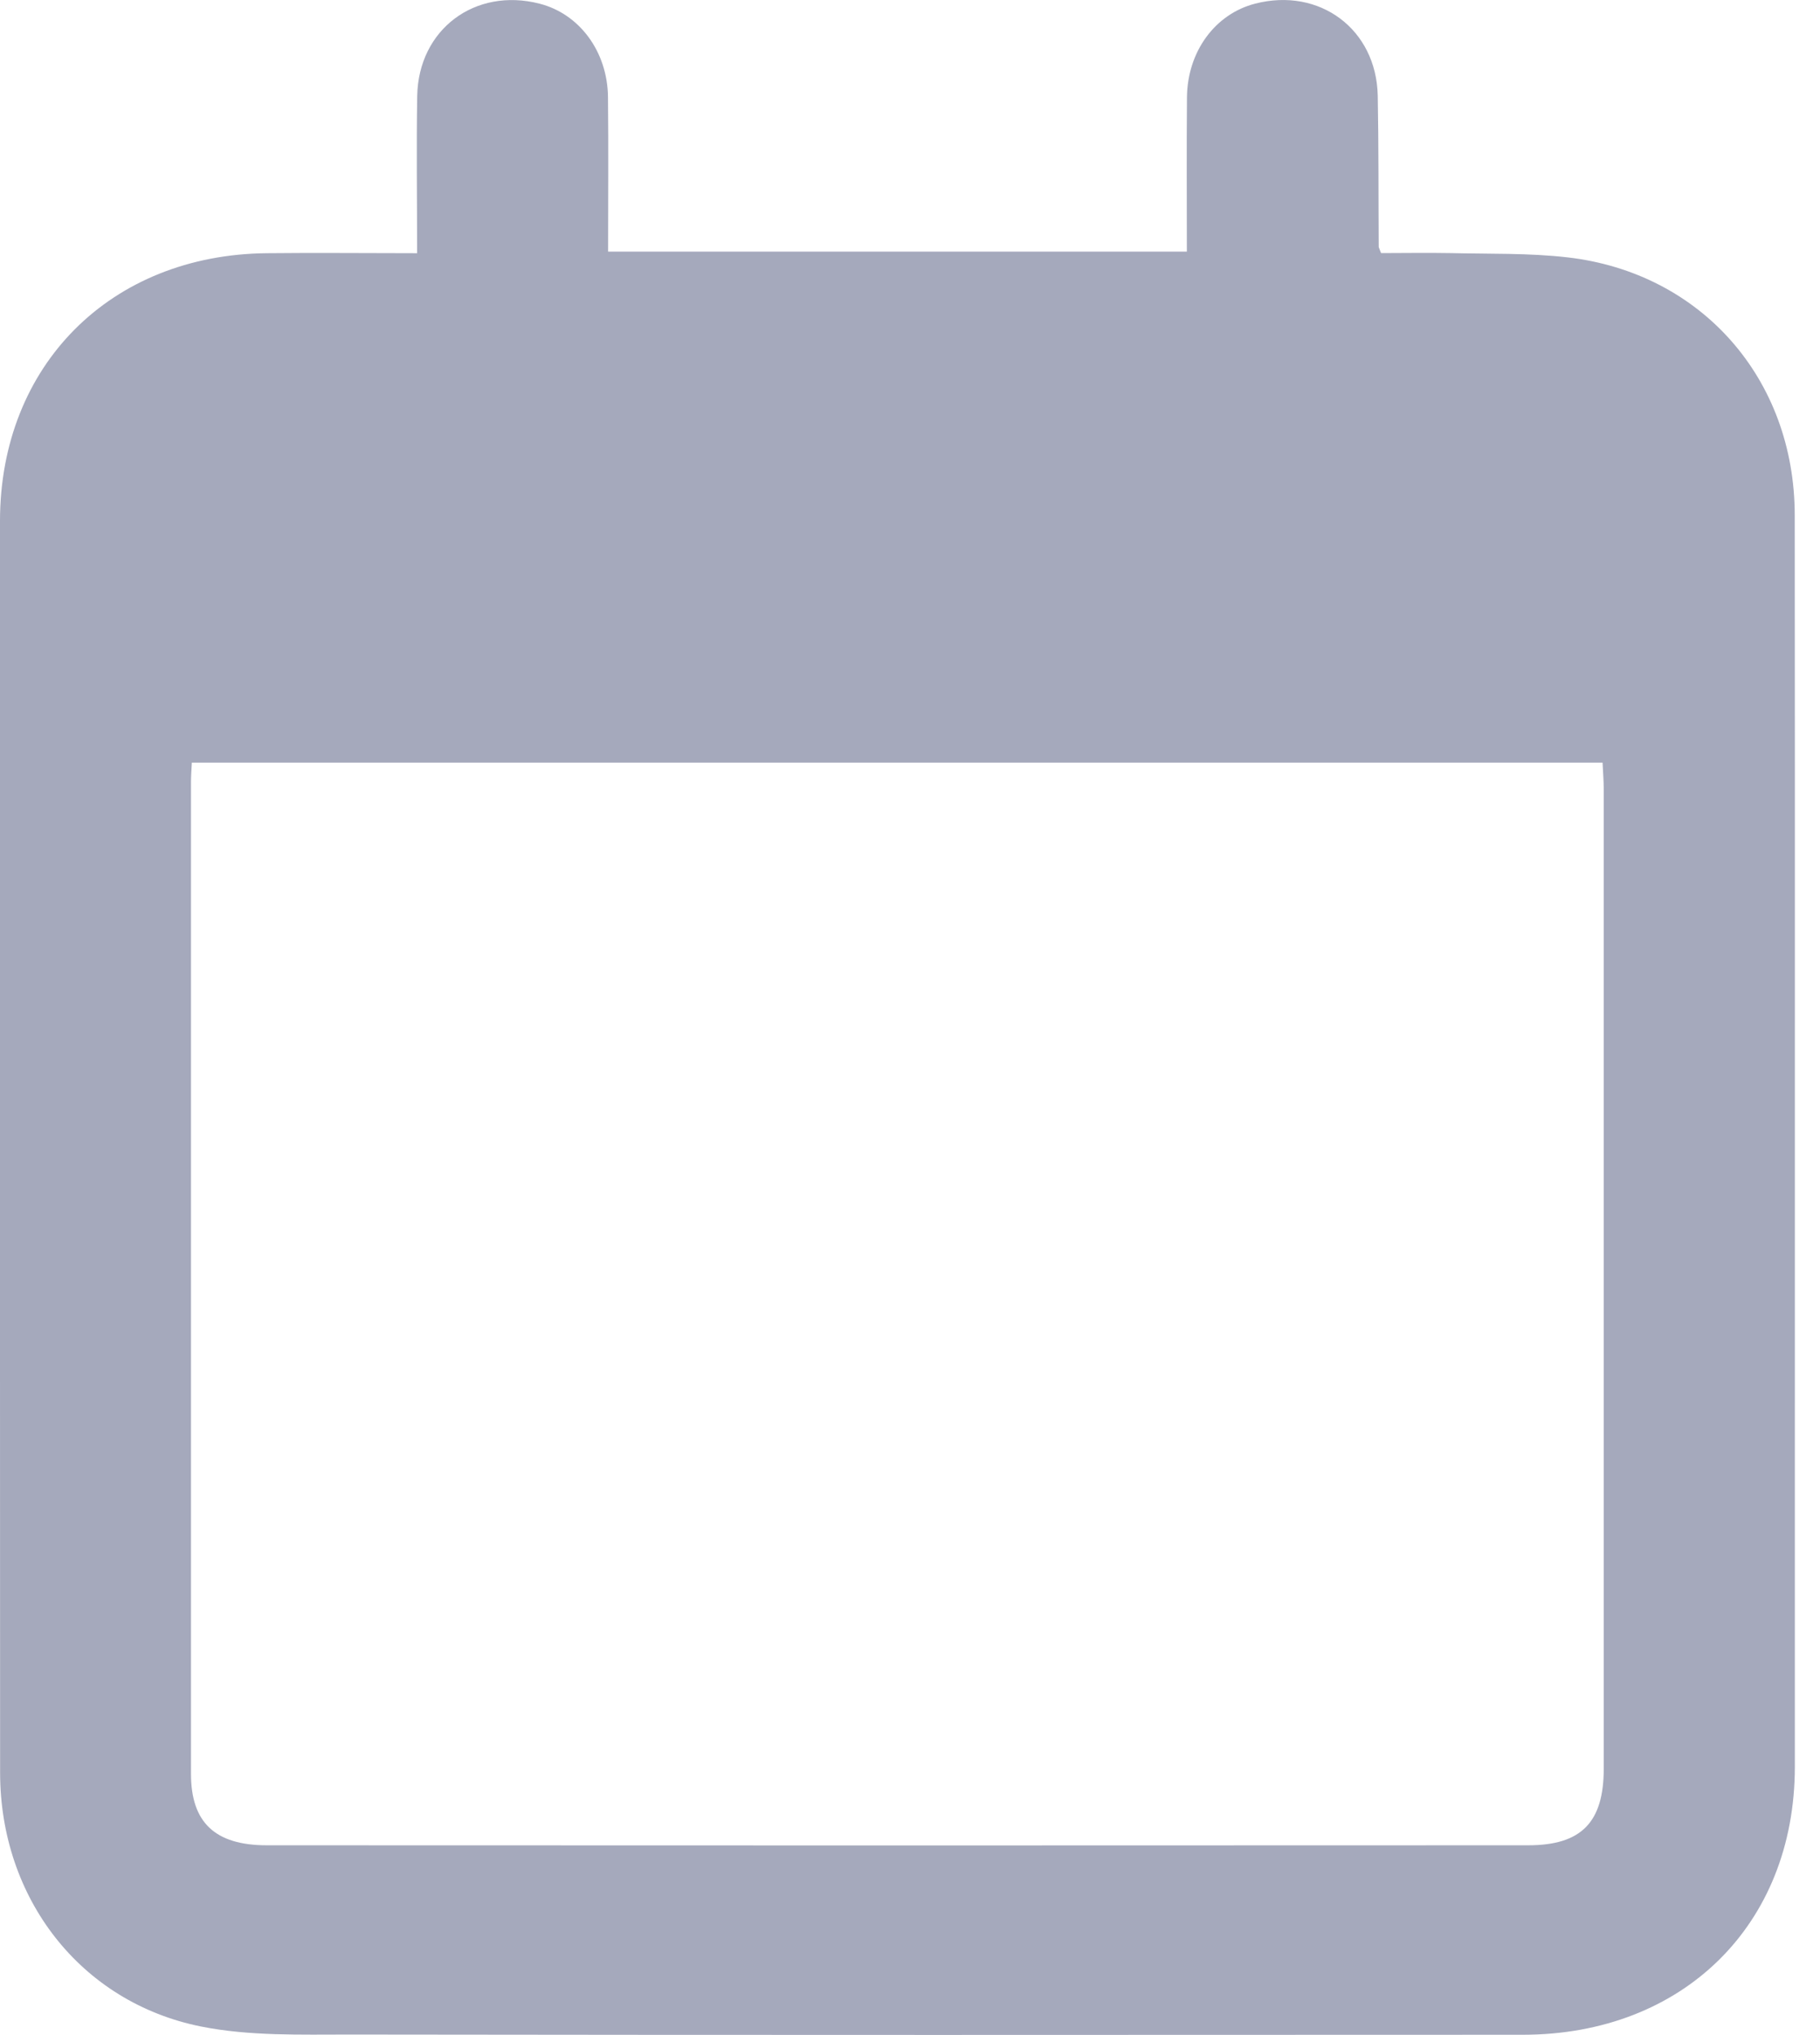 <svg width="17" height="19" viewBox="0 0 17 19" fill="none" xmlns="http://www.w3.org/2000/svg">
<path d="M3.896 2.363C3.896 1.85 3.889 1.372 3.897 0.895C3.909 0.274 4.437 -0.12 5.039 0.034C5.412 0.129 5.675 0.481 5.679 0.908C5.684 1.384 5.68 1.861 5.68 2.349H11.086C11.086 1.862 11.083 1.385 11.087 0.909C11.091 0.481 11.35 0.13 11.724 0.034C12.325 -0.121 12.856 0.272 12.869 0.893C12.878 1.363 12.875 1.834 12.878 2.304C12.878 2.31 12.883 2.318 12.9 2.363C13.106 2.363 13.327 2.359 13.547 2.363C13.912 2.372 14.28 2.361 14.643 2.403C15.892 2.547 16.763 3.538 16.764 4.809C16.767 7.971 16.764 11.133 16.765 14.295C16.765 15.029 16.765 15.764 16.765 16.499C16.763 17.969 15.722 18.996 14.225 18.997C10.572 18.999 6.92 19 3.268 18.995C2.804 18.995 2.329 19.01 1.878 18.92C0.751 18.694 0.002 17.721 0.001 16.552C-0.001 13.308 0 10.063 0 6.818C0 6.166 0 5.514 0 4.861C0.002 3.411 1.032 2.378 2.492 2.364C2.948 2.359 3.404 2.364 3.896 2.364V2.363ZM1.792 7.119C1.788 7.198 1.784 7.248 1.784 7.298C1.784 10.386 1.784 13.475 1.784 16.562C1.784 17.014 2.008 17.228 2.492 17.228C6.419 17.23 10.346 17.23 14.274 17.228C14.773 17.228 14.98 17.012 14.98 16.512C14.98 13.465 14.98 10.417 14.98 7.371C14.98 7.291 14.973 7.21 14.969 7.12H1.793L1.792 7.119Z" fill="#A5A9BC"/>
</svg>
